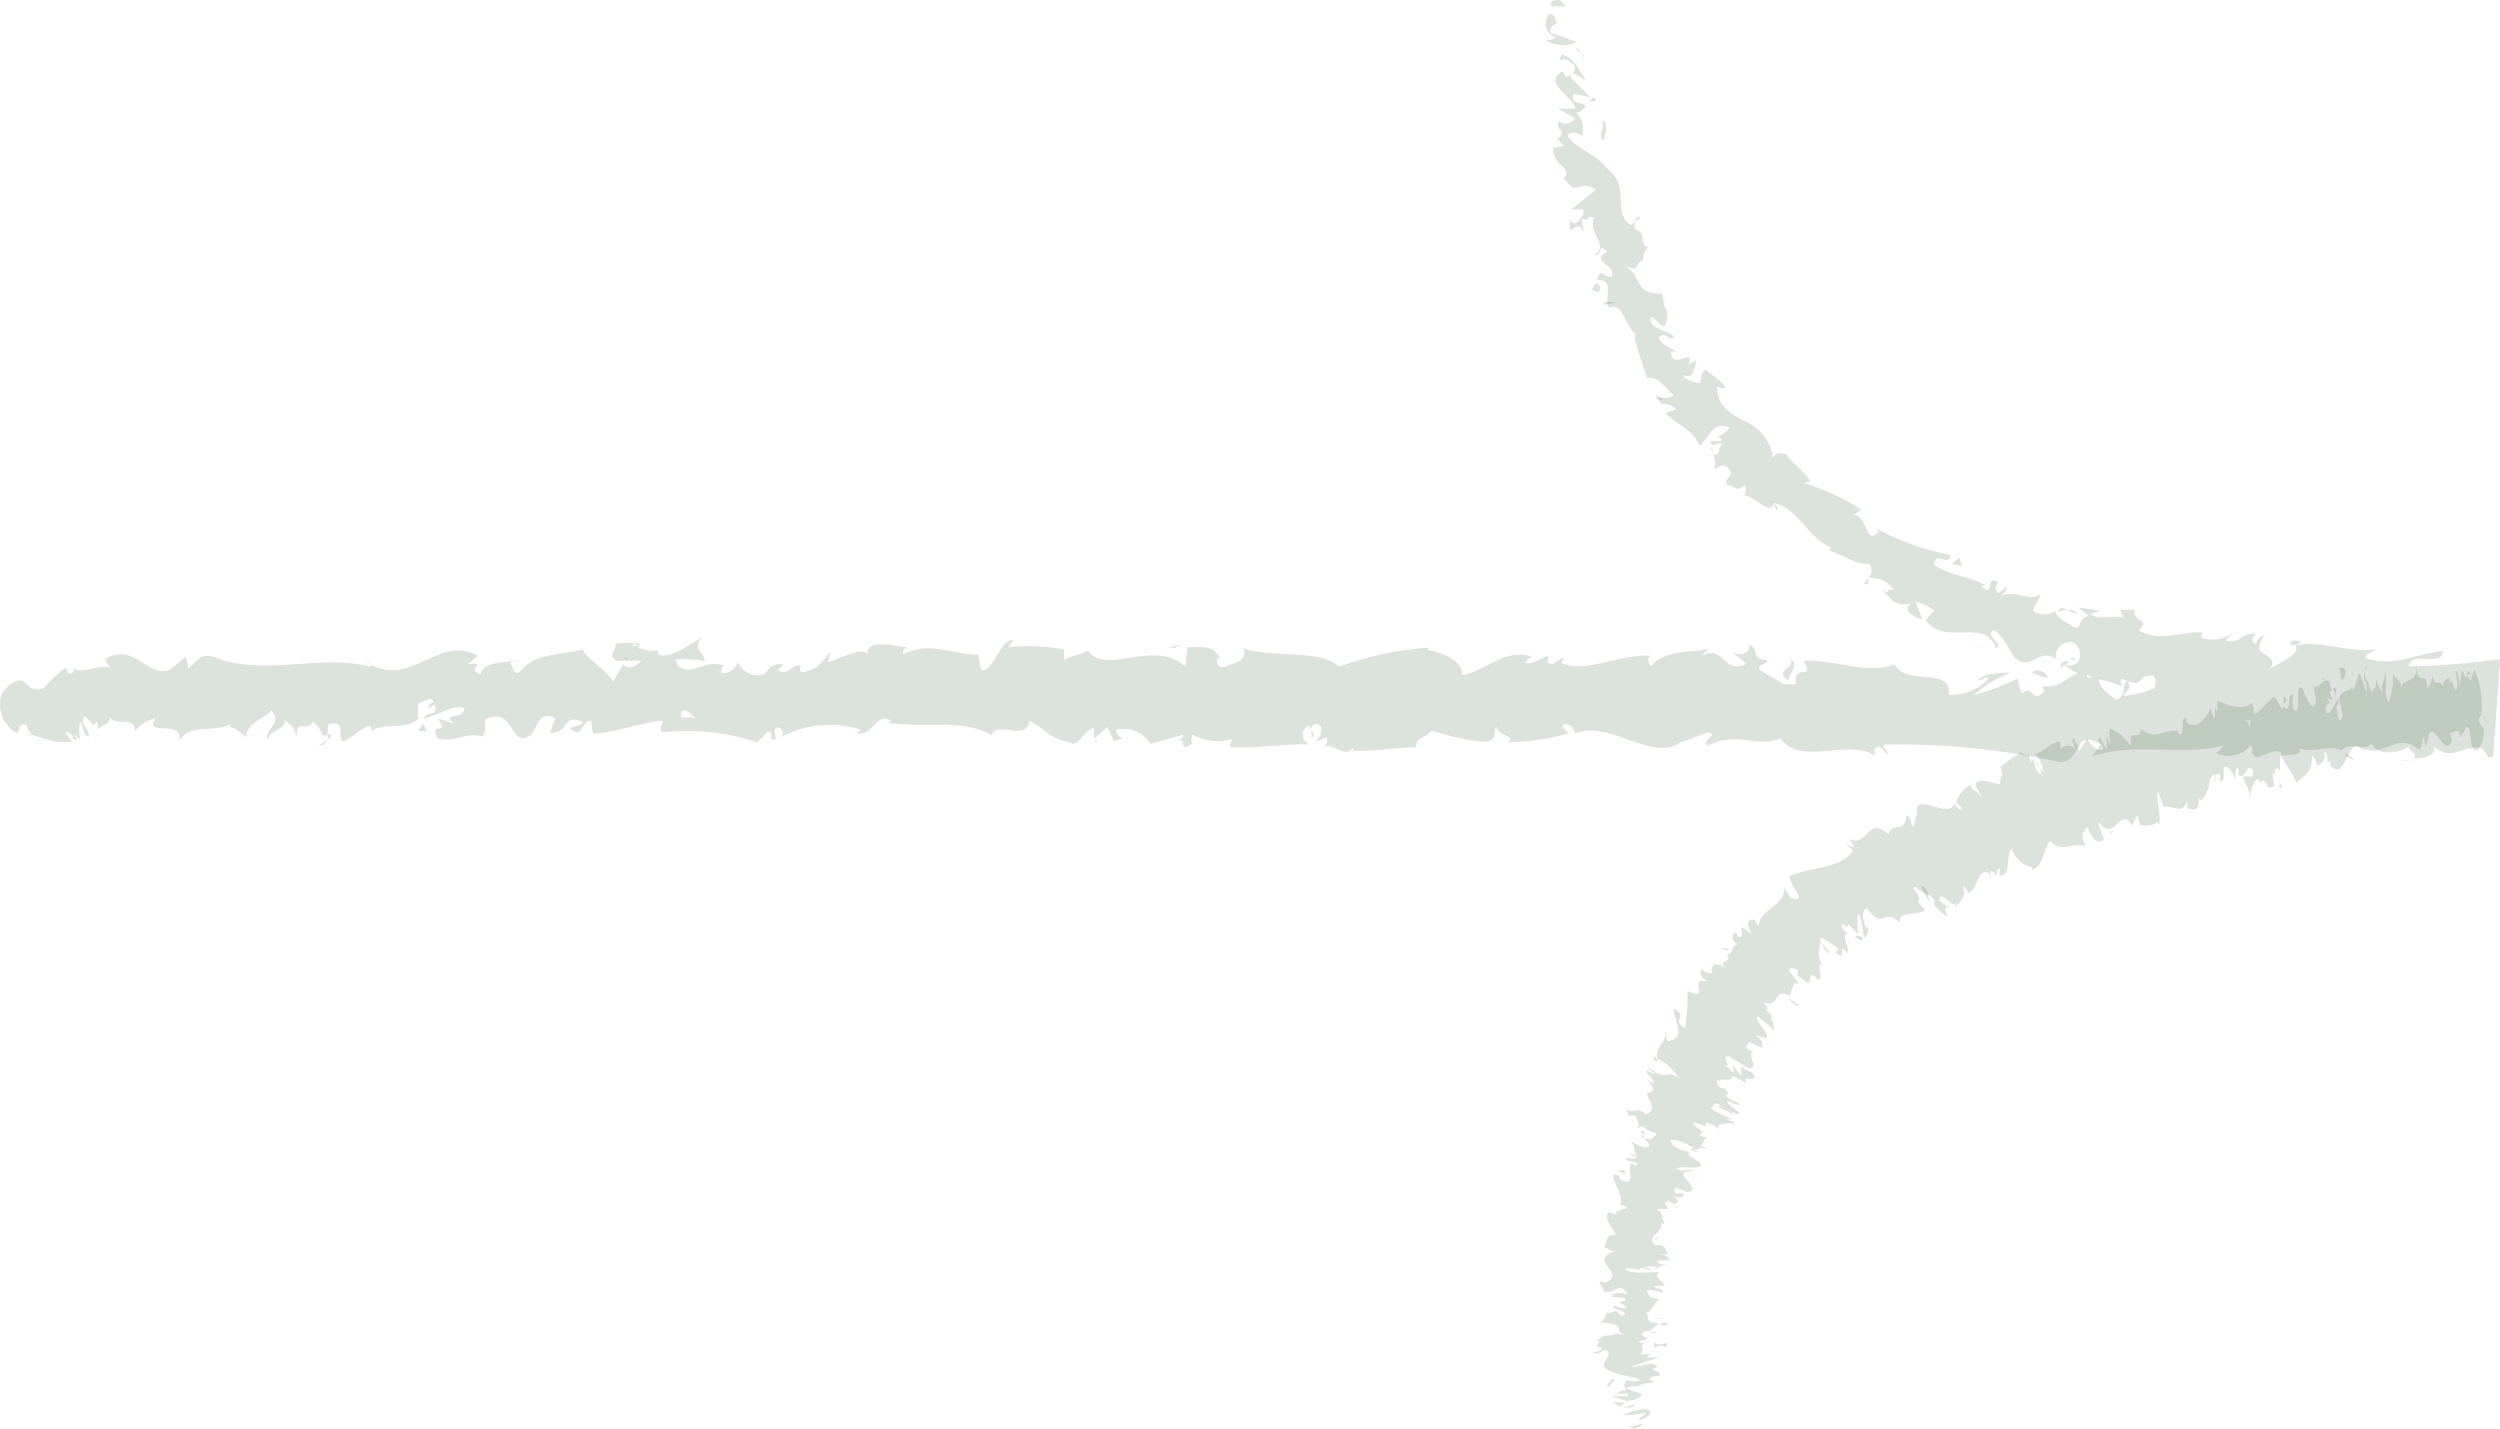 <svg width="70" height="40" viewBox="0 0 70 40" fill="none" xmlns="http://www.w3.org/2000/svg">
<g clip-path="url(#clip0_534_19936)">
<path d="M43.681 0C43.581 0 43.368 0 43.447 0.178H43.838L43.681 0Z" fill="#547050" fill-opacity="0.2"/>
<path d="M43.268 1.113C43.393 1.201 43.543 1.253 43.7 1.264C43.856 1.276 44.012 1.245 44.151 1.176C43.76 1.05 43.894 1.05 43.435 0.934C43.42 0.905 43.413 0.872 43.414 0.839C43.417 0.806 43.428 0.774 43.447 0.747C43.466 0.719 43.493 0.697 43.524 0.682C43.555 0.667 43.59 0.66 43.625 0.661C43.514 0.661 43.625 0.42 43.391 0.389C43.342 0.439 43.308 0.499 43.291 0.565C43.273 0.63 43.273 0.699 43.291 0.764C43.309 0.83 43.343 0.89 43.392 0.94C43.441 0.99 43.502 1.027 43.569 1.05C43.447 1.144 43.335 1.113 43.268 1.113Z" fill="#547050" fill-opacity="0.2"/>
<path d="M49.629 14.061V13.956C49.623 13.991 49.623 14.026 49.629 14.061Z" fill="#547050" fill-opacity="0.2"/>
<path d="M58.104 18.447C58.086 18.436 58.065 18.43 58.043 18.43C58.021 18.43 58 18.436 57.981 18.447C58.004 18.489 58.104 18.489 58.104 18.447Z" fill="#547050" fill-opacity="0.2"/>
<path d="M59.535 19.245H59.445C59.445 19.245 59.501 19.268 59.535 19.245Z" fill="#547050" fill-opacity="0.2"/>
<path d="M49.629 14.06L49.752 14.291C49.852 14.218 49.707 14.155 49.629 14.06Z" fill="#547050" fill-opacity="0.2"/>
<path d="M44.688 2.802C44.661 2.757 44.617 2.724 44.565 2.708L44.633 2.812L44.688 2.802Z" fill="#547050" fill-opacity="0.2"/>
<path d="M46.545 11.207V11.144H46.377L46.545 11.207Z" fill="#547050" fill-opacity="0.2"/>
<path d="M44.866 8.5C44.866 8.573 45.179 8.5 45.313 8.437C45.272 8.458 45.226 8.469 45.179 8.469C45.132 8.469 45.086 8.458 45.045 8.437L44.866 8.5Z" fill="#547050" fill-opacity="0.2"/>
<path d="M48.042 13.011C48.011 13.035 47.992 13.069 47.986 13.106C48.009 13.076 48.028 13.045 48.042 13.011Z" fill="#547050" fill-opacity="0.2"/>
<path d="M0.895 20.619L0.85 20.567L0.671 20.514L0.895 20.619Z" fill="#547050" fill-opacity="0.2"/>
<path d="M62.398 20.252C62.297 20.264 62.342 20.275 62.398 20.252V20.252Z" fill="#547050" fill-opacity="0.2"/>
<path d="M50.088 18.426C50.39 18.689 49.585 18.762 50.088 19.056C49.998 18.94 50.468 18.605 50.088 18.426Z" fill="#547050" fill-opacity="0.2"/>
<path d="M44.688 2.886V3.001C44.7 2.964 44.7 2.923 44.688 2.886Z" fill="#547050" fill-opacity="0.2"/>
<path d="M69.285 21.06C69.291 21.015 69.291 20.969 69.285 20.923C69.272 20.968 69.272 21.015 69.285 21.06Z" fill="#547050" fill-opacity="0.2"/>
<path d="M64.253 19.937L64.376 20C64.34 19.971 64.298 19.95 64.253 19.937Z" fill="#547050" fill-opacity="0.2"/>
<path d="M67.753 18.992C67.686 18.992 67.663 18.929 67.574 18.992C67.574 18.992 67.675 18.95 67.753 18.992Z" fill="#547050" fill-opacity="0.2"/>
<path d="M65.014 18.972V19.024H65.103L65.014 18.972Z" fill="#547050" fill-opacity="0.2"/>
<path d="M11.962 20.472C11.903 20.394 11.861 20.304 11.839 20.21C11.873 20.42 11.47 20.483 11.962 20.472Z" fill="#547050" fill-opacity="0.2"/>
<path d="M44.486 2.844C44.511 2.834 44.538 2.829 44.565 2.829C44.592 2.829 44.618 2.834 44.643 2.844V2.77C44.612 2.768 44.581 2.773 44.554 2.786C44.526 2.799 44.503 2.819 44.486 2.844Z" fill="#547050" fill-opacity="0.2"/>
<path d="M67.606 21.323L67.182 21.27C67.32 21.305 67.463 21.323 67.606 21.323Z" fill="#547050" fill-opacity="0.2"/>
<path d="M31.607 20.65H31.506C31.506 20.65 31.584 20.685 31.607 20.65Z" fill="#547050" fill-opacity="0.2"/>
<path d="M65.931 21.302C65.87 21.213 65.785 21.14 65.685 21.092C65.681 21.12 65.681 21.148 65.685 21.176L65.931 21.302Z" fill="#547050" fill-opacity="0.2"/>
<path d="M8.911 20.871C9.324 20.871 9.112 20.493 9.201 20.273C9.705 20.168 9.436 20.566 9.593 20.766C9.906 20.661 10.152 20.314 10.375 20.325C10.375 20.388 10.443 20.419 10.375 20.493C10.711 20.189 11.348 20.493 11.728 20.105C11.732 20.136 11.732 20.168 11.728 20.199C11.692 20.026 11.692 19.848 11.728 19.674C11.918 19.674 12.075 19.433 12.142 19.674C12.03 19.674 12.019 19.769 11.963 19.842L12.164 19.737C12.332 20.105 11.896 19.863 11.885 20.126C12.265 20.021 12.712 19.716 13.003 19.821C13.003 20.178 12.321 19.937 12.712 20.262L12.265 20.115C12.6 20.682 11.985 20.115 12.265 20.682C12.857 20.787 12.925 20.503 13.517 20.619C13.651 20.419 13.517 20.325 13.607 20.126C14.456 19.779 14.266 21.028 14.881 20.566C15.049 20.325 15.116 19.874 15.552 20.115L15.395 20.524C15.977 20.524 15.731 19.947 16.334 20.22C16.223 20.378 15.876 20.346 15.966 20.398C16.346 20.724 16.245 20.178 16.547 20.178L16.603 20.535C17.207 20.535 17.889 20.231 18.559 20.178C18.559 20.283 18.403 20.398 18.559 20.503C19.45 20.404 20.354 20.501 21.198 20.787L21.511 20.482C21.589 20.482 21.645 20.629 21.567 20.682C21.891 20.808 21.567 20.493 21.746 20.367C21.78 20.365 21.814 20.373 21.844 20.391C21.873 20.408 21.896 20.433 21.91 20.463C21.923 20.493 21.926 20.526 21.919 20.557C21.912 20.589 21.894 20.618 21.869 20.64C22.204 20.458 22.577 20.345 22.963 20.309C23.348 20.273 23.738 20.314 24.105 20.43L23.993 20.524C24.451 20.65 24.53 19.895 24.954 20.189L24.865 20.241C25.871 20.388 26.989 20.115 27.761 20.587C27.906 20.147 28.756 20.797 28.823 20.178C29.393 20.493 29.225 20.598 30.042 20.818C30.254 20.818 30.366 20.43 30.634 20.378V20.692L31.003 20.357L31.193 20.745L31.439 20.671C31.385 20.654 31.338 20.622 31.304 20.579C31.27 20.535 31.251 20.484 31.249 20.43C31.434 20.389 31.628 20.406 31.801 20.478C31.974 20.55 32.118 20.673 32.211 20.829L33.139 20.566C33.139 20.692 32.96 20.745 32.837 20.818C33.34 20.493 32.926 21.165 33.385 20.818C33.317 20.745 33.385 20.629 33.385 20.566C33.551 20.66 33.736 20.72 33.929 20.742C34.122 20.763 34.317 20.747 34.502 20.692L34.424 20.913C35.117 20.976 35.878 20.829 36.66 20.839C36.605 20.816 36.559 20.778 36.526 20.731C36.494 20.683 36.477 20.628 36.477 20.572C36.477 20.515 36.494 20.46 36.526 20.412C36.559 20.365 36.605 20.327 36.66 20.304L36.75 20.65C36.895 20.441 36.515 20.524 36.817 20.262C37.108 20.262 37.007 20.661 36.817 20.766L37.163 20.65C37.163 20.755 37.163 20.808 37.085 20.934C37.23 20.724 37.678 21.28 37.89 20.934V21.028C38.662 21.028 39.008 20.934 39.645 20.923C39.645 20.619 39.903 20.692 40.093 20.451C40.585 20.624 41.1 20.733 41.624 20.776C42.016 20.629 41.736 20.524 41.915 20.346C41.915 20.619 42.496 20.598 42.206 20.787C42.786 20.778 43.361 20.693 43.916 20.535C43.827 20.43 43.715 20.378 43.771 20.283C43.81 20.277 43.851 20.279 43.889 20.289C43.928 20.299 43.963 20.316 43.994 20.34C44.025 20.364 44.05 20.393 44.067 20.427C44.085 20.461 44.094 20.497 44.095 20.535C45.046 20.147 46.275 21.343 47.036 20.797L47.818 20.514C48.176 20.566 47.606 20.713 47.818 20.881C48.679 20.451 49.16 20.965 49.853 20.671C50.39 21.469 51.765 20.671 52.492 21.154V20.965C52.682 20.787 52.726 21.07 52.861 21.122C52.861 20.976 52.659 20.944 52.771 20.85C54.427 20.818 56.08 20.984 57.691 21.343C58.283 21.343 58.037 20.378 58.809 20.839L58.585 21.175C59.804 20.776 61.056 21.175 62.241 20.881C62.163 20.965 62.163 21.059 62.051 21.059C62.297 21.311 62.968 21.059 62.979 20.881C63.158 20.881 62.979 21.059 63.124 21.175C63.27 21.29 63.761 20.86 63.884 21.112C63.884 21.112 63.817 21.186 63.773 21.206C63.94 21.091 64.533 21.206 64.376 20.955C64.823 21.102 65.226 20.839 65.573 21.007C65.807 20.692 66.333 21.175 66.411 20.713C66.411 21.196 67.183 21.112 67.462 20.892C67.373 21.028 67.708 21.039 67.596 21.238C67.909 21.238 68.211 21.143 68.155 20.902C68.737 21.479 69.34 20.461 69.665 21.196H69.81L70 18.457C69.152 18.577 68.297 18.643 67.44 18.657C67.54 18.184 68.379 18.72 68.401 18.226C67.585 18.321 67.071 18.667 66.299 18.447C66.109 18.352 66.445 18.258 66.523 18.184C65.707 18.279 65.014 17.922 64.287 18.069C64.287 18.069 64.388 17.985 64.466 17.964C64.32 17.964 64.153 17.849 64.13 18.058H64.276C64.443 18.394 63.605 18.615 63.549 18.762C63.895 18.195 62.889 18.489 63.415 17.786C63.352 17.8 63.294 17.831 63.251 17.876C63.207 17.921 63.178 17.977 63.169 18.038C63.046 17.975 63.023 17.88 63.169 17.744C62.654 17.744 62.778 18.027 62.342 17.943C62.342 17.838 62.465 17.817 62.532 17.702C62.412 17.802 62.265 17.869 62.107 17.895C61.949 17.921 61.786 17.905 61.637 17.849C61.637 17.796 61.637 17.702 61.76 17.723C61.123 17.628 60.541 18.017 59.893 17.66C60.217 17.271 59.692 17.45 59.77 17.072H59.367L59.457 17.303C59.144 17.198 58.764 17.397 58.529 17.188L58.82 17.104L58.194 17.009L58.484 17.24C58.093 17.345 58.361 17.723 57.959 17.502C58.059 17.502 57.635 17.397 57.545 17.114C57.455 17.173 57.348 17.205 57.238 17.205C57.128 17.205 57.02 17.173 56.93 17.114C56.93 16.978 57.143 16.726 57.132 16.631C56.852 16.894 56.36 16.463 56.013 16.705C56.062 16.671 56.102 16.628 56.133 16.58C56.164 16.531 56.184 16.477 56.192 16.422L55.958 16.61C55.857 16.485 55.846 16.432 55.958 16.296C55.544 16.075 55.891 16.799 55.466 16.401C55.466 16.401 55.466 16.401 55.611 16.401C55.141 16.117 54.56 16.128 54.146 15.803C54.202 15.393 54.593 15.907 54.605 15.54C53.868 15.397 53.162 15.142 52.514 14.785L52.603 14.89C52.201 15.309 52.324 14.386 51.865 14.417C51.966 14.417 52.156 14.218 52.1 14.26C51.611 13.946 51.076 13.699 50.513 13.525L50.692 13.473C50.535 13.221 50.177 12.948 49.998 12.707C49.831 12.707 49.719 12.623 49.641 12.833C49.616 12.607 49.528 12.392 49.387 12.208C49.246 12.024 49.056 11.877 48.836 11.784C48.433 11.574 48.042 11.332 48.087 10.808C48.142 10.881 48.333 10.913 48.288 10.808C48.243 10.703 47.93 10.503 47.762 10.346C47.572 10.524 47.684 10.493 47.606 10.724C47.509 10.725 47.413 10.704 47.325 10.664C47.238 10.624 47.162 10.565 47.103 10.493C47.438 10.661 47.449 10.273 47.494 10.094C47.494 10.094 47.337 10.157 47.282 10.21C47.472 9.674 46.801 10.419 46.79 9.842H46.924C46.756 9.716 46.51 9.653 46.443 9.454C46.667 9.244 46.667 9.559 46.89 9.454C46.734 9.223 46.096 9.223 46.242 8.866C46.376 8.94 46.465 9.087 46.6 9.15C46.767 8.762 46.678 8.772 46.6 8.562L46.51 8.09V8.226C45.649 8.226 46.063 7.649 45.392 7.408C46.029 7.66 45.683 7.408 46.007 7.282C46.007 7.146 46.074 6.936 46.175 6.946C45.839 6.841 46.175 6.547 45.739 6.39C45.839 6.338 45.66 6.17 45.94 6.128C45.806 5.907 45.806 6.296 45.66 6.296C45.135 6.002 45.66 5.183 45.012 4.732C44.643 4.26 44.252 4.26 43.894 3.809C44.006 3.599 44.308 3.809 44.308 3.809C44.338 3.693 44.338 3.573 44.306 3.457C44.275 3.342 44.214 3.236 44.129 3.148C44.241 3.148 44.297 3.095 44.397 2.99C44.308 2.791 43.972 2.99 44.05 2.634C44.216 2.645 44.378 2.68 44.531 2.738C44.364 2.518 44.095 2.329 43.939 2.098C44.095 1.993 44.252 2.182 44.397 2.245C44.241 1.983 44.028 1.553 43.715 1.532L43.659 1.742C43.659 1.637 43.894 1.626 43.972 1.742C44.263 1.93 43.972 2.119 43.86 2.161L43.749 1.993C43.178 2.329 44.05 2.696 44.118 3.043H43.626L44.106 3.316C44.017 3.431 43.782 3.546 43.659 3.389C43.514 3.704 43.883 3.578 43.659 3.861C43.659 3.861 43.659 3.861 43.581 3.861L43.793 4.082C43.682 4.082 43.492 4.207 43.503 4.082C43.391 4.606 44.073 4.722 43.793 4.984C44.162 5.572 44.14 4.984 44.688 5.309L43.995 5.865H44.341C44.341 5.939 44.341 6.075 44.241 6.096C44.554 6.254 44.364 6.002 44.632 6.096C44.442 6.506 45.09 6.894 44.632 7.146C44.923 7.146 44.71 6.778 45.001 7.041C44.498 7.345 45.258 7.387 45.135 7.754C44.811 7.754 44.844 7.46 44.721 7.838C45.258 7.838 44.867 8.415 45.068 8.615C45.437 8.468 45.482 9.055 45.806 9.381C45.672 9.381 46.007 10.189 46.119 10.608H46.052C46.454 10.472 46.6 10.871 46.868 11.07C46.79 11.118 46.699 11.143 46.605 11.143C46.512 11.143 46.421 11.118 46.343 11.07L46.521 11.311C46.598 11.303 46.675 11.312 46.747 11.338C46.819 11.363 46.884 11.405 46.935 11.458L46.633 11.563C46.89 11.878 47.405 11.993 47.584 12.487C47.818 12.329 47.941 11.731 48.433 11.983C48.321 12.098 48.142 12.266 47.997 12.203C47.997 12.203 48.198 12.203 48.21 12.35H47.874C47.941 12.581 48.12 12.35 48.221 12.445C48.053 12.581 48.221 12.644 48.042 12.728C47.863 12.812 48.042 12.56 47.897 12.56C48.013 12.743 48.053 12.96 48.008 13.169C48.087 13.074 48.232 12.98 48.355 13.074C48.634 13.347 48.254 13.347 48.355 13.578C48.534 13.578 48.612 13.819 48.847 13.578C48.936 13.662 48.847 13.777 48.847 13.872C49.104 13.872 49.596 14.48 49.663 14.082C50.39 14.26 50.624 15.078 51.273 15.33L51.206 15.414C51.608 15.53 51.989 15.834 52.324 15.781C52.376 15.832 52.405 15.9 52.405 15.97C52.405 16.041 52.376 16.108 52.324 16.159C52.637 16.243 52.726 16.159 53.028 16.506C52.659 16.506 53.028 16.694 52.682 16.506C52.984 16.768 52.984 16.978 53.509 16.904C53.241 17.083 53.621 17.324 53.833 17.334L53.632 16.841C53.823 16.893 54.001 16.979 54.157 17.093L53.911 17.366C54.482 18.122 55.589 17.261 55.879 18.153C56.17 18.006 55.522 17.838 55.823 17.639C56.148 17.828 56.338 18.405 56.45 18.447C56.874 18.793 57.087 18.122 57.568 18.447C57.555 18.387 57.558 18.325 57.575 18.266C57.593 18.207 57.624 18.153 57.667 18.107C57.711 18.062 57.764 18.026 57.825 18.003C57.885 17.98 57.95 17.97 58.015 17.975C58.35 18.122 58.283 18.594 58.015 18.625C57.746 18.657 57.903 18.562 57.914 18.52C57.925 18.478 57.612 18.52 57.713 18.709L57.802 18.604C57.936 18.772 58.44 18.908 58.261 19.066C58.574 19.066 58.44 18.908 58.261 18.782C58.674 19.087 58.987 19.003 59.435 19.234C59.367 19.15 59.345 18.992 59.435 19.013C60.094 19.328 59.804 18.856 60.295 18.919C60.508 19.171 60.083 19.339 60.597 19.297C60.866 19.486 60.597 19.633 60.441 19.706C60.944 19.559 61.224 20.031 61.469 20.126L61.212 20.178C61.341 20.151 61.475 20.151 61.604 20.178L61.525 19.937C61.648 20.01 61.771 20.031 61.749 20.136C61.917 20.01 61.749 19.706 62.051 19.549C62.207 19.706 62.632 19.549 62.632 19.853C62.084 19.643 62.632 20.189 62.129 20.157C62.249 20.14 62.371 20.162 62.476 20.22C62.476 20.22 62.476 20.283 62.397 20.294C62.889 20.692 62.733 19.979 63.292 20.084C63.191 20.262 63.359 20.461 63.459 20.441C63.236 20.388 63.459 20.115 63.65 20.01C63.985 20.21 64.063 20.01 64.253 20.01L64.052 19.905C64.153 19.737 64.332 19.79 64.6 19.769C64.6 19.916 64.343 19.832 64.432 19.916C64.768 19.633 65.002 20.346 65.438 20.189C65.595 20.335 65.438 20.535 65.55 20.64C66.031 20.461 65.986 20.955 66.478 20.829C66.389 20.556 66.355 20.619 66.713 20.419L65.93 20.493L66.467 20.199C66.243 20.199 65.964 20.283 65.83 20.199C66.098 20.031 66.064 20.094 65.986 19.874C66.243 20.283 66.635 19.748 66.959 20.042L66.858 20.65C67.373 20.997 67.876 20.461 68.569 20.703L68.356 20.566C68.48 20.335 68.793 20.566 69.038 20.566C69.038 20.766 69.128 20.86 69.206 20.997C69.206 20.86 69.62 20.997 69.788 20.776L69.911 19.087C69.904 19.125 69.904 19.164 69.911 19.202L69.553 18.887C68.983 18.772 68.893 19.465 68.345 19.391C68.513 19.171 68.256 19.024 68.636 18.866C68.446 18.866 68.278 18.814 68.278 18.961C68.166 18.835 67.764 19.234 67.596 19.034C67.518 19.129 67.484 19.339 67.283 19.328C67.271 19.294 67.271 19.257 67.283 19.223C67.283 19.328 66.959 19.36 67.138 19.59C66.579 18.94 65.55 19.59 65.058 19.055C64.644 19.125 64.226 19.17 63.806 19.192C63.806 19.129 63.806 19.087 63.884 19.118C63.381 18.919 63.56 19.706 62.99 19.486C62.71 19.15 63.303 19.307 63.124 19.181C63.046 18.499 62.431 19.265 62.006 18.856H62.096C61.805 18.615 61.369 19.108 60.888 19.045C60.895 19.03 60.899 19.014 60.899 18.998C60.899 18.981 60.895 18.965 60.888 18.95C60.476 19.255 59.979 19.441 59.457 19.486C59.614 19.223 59.669 19.349 59.591 19.076C59.379 19.076 59.591 19.517 59.233 19.59C59.099 19.444 58.797 19.307 58.764 19.024H59.155C58.954 18.657 58.652 19.024 58.44 18.971V18.803C57.836 18.856 57.825 19.265 57.176 19.223L57.243 19.349C56.886 19.758 56.953 19.118 56.595 19.423L56.494 19.003C56.102 19.195 55.69 19.349 55.264 19.465C55.563 19.197 55.912 18.984 56.293 18.835C56.069 18.835 55.51 18.835 55.387 19.055C55.488 19.055 55.6 18.919 55.689 18.982C55.557 19.139 55.386 19.264 55.192 19.346C54.997 19.428 54.784 19.465 54.571 19.454C54.661 18.646 53.375 19.234 53.051 18.604C52.246 18.898 51.452 18.468 50.502 18.499C50.826 19.129 50.222 18.499 50.278 19.16C50.054 19.16 49.976 19.16 49.954 19.16L49.294 18.772C49.138 18.583 49.495 18.636 49.484 18.489C49.003 18.436 49.283 18.216 48.97 18.038C49.026 18.268 48.791 18.373 48.523 18.279L48.903 18.583C48.221 18.908 48.333 18.038 47.639 18.363L47.863 18.163C47.516 18.279 46.577 18.163 46.231 18.657C46.164 18.583 46.085 18.405 46.231 18.363C45.403 18.279 44.375 18.887 43.726 18.562L43.793 18.415C43.637 18.415 43.514 18.699 43.324 18.541C43.324 18.478 43.391 18.384 43.324 18.373C43.257 18.363 42.899 18.646 42.698 18.552L42.877 18.373C42.06 18.163 41.624 18.793 40.942 18.898C40.942 18.436 40.316 18.279 39.992 18.195V18.132C39.137 18.194 38.297 18.374 37.499 18.667C36.962 18.163 35.665 18.436 34.793 18.153C34.927 18.237 34.793 18.51 34.614 18.552C34.435 18.594 34.044 18.866 34.078 18.447H34.156C33.999 18.027 33.575 18.132 33.25 18.122L33.194 18.667C32.334 17.859 30.958 18.94 30.466 18.216C30.265 18.352 30.008 18.342 29.796 18.478V18.184C29.28 18.087 28.752 18.066 28.23 18.122L28.376 17.912C27.973 17.912 27.861 18.762 27.481 18.782L27.381 18.331C26.676 18.331 25.972 17.933 25.279 18.331C25.279 18.268 25.279 18.142 25.424 18.122C25.1 18.122 24.161 17.807 24.306 18.415C24.306 18.017 23.579 18.415 23.188 18.541L23.255 18.247C22.931 18.625 22.92 18.72 22.473 18.825C22.361 18.825 22.383 18.583 22.473 18.667C22.126 18.51 22.193 18.94 21.768 18.772L21.936 18.594C21.567 18.594 21.601 18.667 21.399 18.877C21.326 18.9 21.25 18.909 21.173 18.904C21.097 18.899 21.022 18.88 20.953 18.848C20.885 18.816 20.824 18.771 20.774 18.717C20.724 18.662 20.685 18.599 20.661 18.531C20.605 18.699 20.404 18.908 20.192 18.825C20.187 18.788 20.193 18.752 20.208 18.718C20.224 18.685 20.249 18.656 20.281 18.636C19.689 18.436 19.387 18.971 18.973 18.636C18.973 18.571 18.95 18.508 18.906 18.457C19.183 18.447 19.46 18.465 19.733 18.51C19.733 18.247 19.353 18.195 19.666 17.828C19.342 18.027 18.805 18.457 18.436 18.331C18.431 18.3 18.431 18.268 18.436 18.237C18.398 18.219 18.356 18.21 18.313 18.21C18.271 18.21 18.229 18.219 18.191 18.237C18.096 18.184 17.988 18.155 17.877 18.153C17.877 17.922 17.441 18.027 17.24 18.017C17.24 18.31 17.005 18.258 17.24 18.499C17.24 18.499 17.24 18.499 17.408 18.499C17.576 18.499 17.408 18.499 17.486 18.499H17.967C17.81 18.646 17.654 18.772 17.441 18.604C17.36 18.767 17.266 18.925 17.162 19.076C16.905 18.667 16.39 18.436 16.323 18.184C15.731 18.342 14.926 18.279 14.546 18.825C14.378 18.898 14.356 18.667 14.3 18.583C14.244 18.499 14.512 18.531 14.568 18.457C14.221 18.594 13.573 18.457 13.45 18.887C13.025 18.709 13.696 18.531 13.103 18.594L13.383 18.363C12.265 17.733 11.505 19.339 10.241 18.531C10.331 18.531 10.375 18.604 10.387 18.667C8.944 18.3 7.401 18.961 5.982 18.394C5.579 18.279 5.534 18.52 5.277 18.709L5.199 18.384L4.763 18.751C4.148 19.013 3.768 17.954 2.941 18.457L3.063 18.678C2.717 18.615 2.102 18.919 2.091 18.678C2.091 18.678 2.091 18.908 1.901 18.846L1.845 18.688C1.619 18.853 1.416 19.043 1.241 19.255C1.158 19.301 1.058 19.315 0.964 19.294C0.87 19.272 0.789 19.217 0.738 19.139C0.637 19.034 0.414 18.94 0.056 19.412C0.01 19.539 -0.008 19.673 0.003 19.807C0.015 19.941 0.056 20.07 0.123 20.189C0.268 20.419 0.458 20.556 0.503 20.514C0.548 20.472 0.503 20.231 0.727 20.294C0.763 20.392 0.816 20.484 0.883 20.566C1.098 20.646 1.319 20.712 1.543 20.766C1.706 20.787 1.872 20.787 2.035 20.766C1.939 20.688 1.869 20.586 1.834 20.472C1.91 20.505 1.981 20.547 2.046 20.598V20.692C2.259 20.766 2.113 20.64 2.046 20.524C2.107 20.59 2.174 20.65 2.247 20.703C2.204 20.537 2.204 20.364 2.247 20.199C2.348 20.367 2.314 20.587 2.493 20.629C2.493 20.378 2.203 20.273 2.37 20.063C2.594 20.231 2.583 20.419 2.706 20.199C2.728 20.24 2.74 20.285 2.74 20.33C2.74 20.376 2.728 20.421 2.706 20.461C2.806 20.283 3.041 20.346 3.086 20.084C3.231 20.357 3.813 20.021 3.768 20.482C3.916 20.299 4.124 20.166 4.36 20.105C3.991 20.661 5.121 20.105 5.02 20.745C5.3 20.241 6.015 20.535 6.496 20.262C6.496 20.262 6.418 20.378 6.373 20.357C6.652 20.357 6.719 20.545 6.898 20.64C6.898 20.231 7.368 20.147 7.603 19.895C7.927 20.294 7.39 20.367 7.491 20.755C7.491 20.419 8.072 20.43 7.96 20.147C8.218 20.398 8.184 20.273 8.307 20.608C8.307 20.094 8.553 20.524 8.765 20.22C9.134 20.472 8.855 20.703 9.269 20.545C9.324 20.692 8.911 20.871 8.911 20.871ZM19.42 20.094C19.305 20.083 19.189 20.083 19.074 20.094C19.074 19.989 19.074 19.884 19.163 19.884C19.253 19.884 19.353 20.01 19.465 20.094H19.42ZM17.732 17.995C17.855 17.995 17.9 17.995 17.922 18.079H17.687C17.716 18.06 17.745 18.042 17.777 18.027L17.732 17.995Z" fill="#547050" fill-opacity="0.2"/>
<path d="M17.541 18.416H17.485C17.502 18.445 17.53 18.468 17.564 18.479V18.395L17.541 18.416Z" fill="#547050" fill-opacity="0.2"/>
<path d="M49.584 13.945C49.579 13.928 49.579 13.91 49.584 13.893C49.578 13.91 49.578 13.928 49.584 13.945Z" fill="#547050" fill-opacity="0.2"/>
<path d="M30.701 20.777V20.703L30.634 20.777H30.701Z" fill="#547050" fill-opacity="0.2"/>
<path d="M47.494 10.126C47.506 10.099 47.506 10.069 47.494 10.042C47.489 10.07 47.489 10.098 47.494 10.126Z" fill="#547050" fill-opacity="0.2"/>
<path d="M46.622 8.562V8.3C46.609 8.387 46.609 8.475 46.622 8.562Z" fill="#547050" fill-opacity="0.2"/>
<path d="M64.511 18.006H64.567C64.701 17.964 64.611 17.975 64.511 18.006Z" fill="#547050" fill-opacity="0.2"/>
<path d="M57.612 17.135L57.869 17.072C57.769 17.02 57.679 16.978 57.612 17.135Z" fill="#547050" fill-opacity="0.2"/>
<path d="M58.182 17.177C58.141 17.139 58.092 17.11 58.038 17.092C57.984 17.074 57.926 17.067 57.869 17.072C57.959 17.137 58.069 17.174 58.182 17.177Z" fill="#547050" fill-opacity="0.2"/>
<path d="M44.353 1.605V1.542H44.297L44.353 1.605Z" fill="#547050" fill-opacity="0.2"/>
<path d="M44.296 1.542V1.479C44.296 1.479 44.263 1.542 44.296 1.542Z" fill="#547050" fill-opacity="0.2"/>
<path d="M44.117 1.343L44.24 1.48C44.241 1.447 44.228 1.415 44.206 1.39C44.183 1.365 44.152 1.348 44.117 1.343Z" fill="#547050" fill-opacity="0.2"/>
<path d="M44.688 3.411H44.799C44.782 3.403 44.763 3.399 44.743 3.399C44.724 3.399 44.705 3.403 44.688 3.411Z" fill="#547050" fill-opacity="0.2"/>
<path d="M44.911 3.924C44.911 3.798 45.045 3.547 44.911 3.389H44.821C45.023 3.431 44.687 3.861 44.911 3.924Z" fill="#547050" fill-opacity="0.2"/>
<path d="M44.364 6.569L44.275 6.086C44.196 6.201 44.073 6.359 43.973 6.159C43.85 6.852 44.185 5.96 44.364 6.569Z" fill="#547050" fill-opacity="0.2"/>
<path d="M44.8 8.017C44.633 7.797 44.633 8.08 44.565 8.091C44.744 8.206 44.789 8.227 44.8 8.017Z" fill="#547050" fill-opacity="0.2"/>
<path d="M52.357 16.128L52.19 16.348C52.402 16.411 52.245 16.254 52.357 16.128Z" fill="#547050" fill-opacity="0.2"/>
<path d="M54.951 15.845L54.851 15.614L54.649 15.792L54.951 15.845Z" fill="#547050" fill-opacity="0.2"/>
<path d="M55.309 18.08H55.197L55.577 18.122L55.309 18.08Z" fill="#547050" fill-opacity="0.2"/>
<path d="M65.505 18.709L65.561 19.045C65.706 18.982 65.74 18.614 65.505 18.709Z" fill="#547050" fill-opacity="0.2"/>
<path d="M57.344 18.961C57.255 18.794 57.031 18.689 56.886 18.846C57.076 18.888 57.255 19.003 57.344 18.961Z" fill="#547050" fill-opacity="0.2"/>
<path d="M32.892 18.153L33.06 18.048L32.747 18.132L32.892 18.153Z" fill="#547050" fill-opacity="0.2"/>
<path d="M45.727 40C45.828 40 46.029 39.895 45.973 39.864L45.615 39.958L45.727 40Z" fill="#547050" fill-opacity="0.2"/>
<path d="M46.253 39.444C45.97 39.444 45.691 39.505 45.437 39.622C45.794 39.622 45.66 39.622 46.074 39.559C46.141 39.559 45.995 39.675 45.873 39.717C45.962 39.717 45.817 39.822 46.04 39.717C46.264 39.612 46.275 39.475 46.04 39.465C46.11 39.452 46.181 39.444 46.253 39.444Z" fill="#547050" fill-opacity="0.2"/>
<path d="M47.293 32.025C47.293 32.025 47.293 32.077 47.349 32.088C47.405 32.098 47.327 32.035 47.293 32.025Z" fill="#547050" fill-opacity="0.2"/>
<path d="M46.319 34.732L46.442 34.669C46.331 34.627 46.342 34.701 46.319 34.732Z" fill="#547050" fill-opacity="0.2"/>
<path d="M46.622 36.927C46.474 36.908 46.323 36.908 46.175 36.927C46.249 36.914 46.324 36.914 46.398 36.927H46.622Z" fill="#547050" fill-opacity="0.2"/>
<path d="M46.633 35.331H46.745C46.708 35.32 46.669 35.32 46.633 35.331Z" fill="#547050" fill-opacity="0.2"/>
<path d="M69.575 20.043L69.553 20.064L69.575 20.221V20.043Z" fill="#547050" fill-opacity="0.2"/>
<path d="M54.113 25.32C53.878 25.142 54.113 24.953 53.767 24.774C53.845 24.869 53.912 25.184 54.113 25.32Z" fill="#547050" fill-opacity="0.2"/>
<path d="M49.685 28.479C49.685 28.479 49.753 28.479 49.741 28.479C49.741 28.479 49.73 28.49 49.685 28.479Z" fill="#547050" fill-opacity="0.2"/>
<path d="M65.326 19.265C65.363 19.351 65.392 19.438 65.416 19.527C65.371 19.318 65.494 19.223 65.326 19.265Z" fill="#547050" fill-opacity="0.2"/>
<path d="M47.762 27.009L47.896 26.915C47.844 26.937 47.798 26.969 47.762 27.009Z" fill="#547050" fill-opacity="0.2"/>
<path d="M48.176 26.548C48.245 26.585 48.321 26.61 48.399 26.621C48.405 26.601 48.405 26.579 48.399 26.558L48.176 26.548Z" fill="#547050" fill-opacity="0.2"/>
<path d="M66.276 18.688C66.131 18.688 66.276 19.076 66.276 19.297C66.276 19.517 66.153 19.024 66.064 18.846C65.975 18.961 65.952 19.318 65.874 19.318C65.861 19.262 65.861 19.205 65.874 19.15C65.818 19.475 65.55 19.213 65.483 19.622V19.528C65.532 19.7 65.569 19.875 65.594 20.052C65.594 20.052 65.527 20.304 65.46 20.052C65.46 20.052 65.46 19.947 65.46 19.874V19.989C65.337 19.643 65.527 19.853 65.46 19.58C65.348 19.717 65.259 20.042 65.136 19.958C65.058 19.612 65.348 19.8 65.136 19.507L65.315 19.622C65.102 19.087 65.415 19.622 65.203 19.066C64.98 18.992 65.013 19.276 64.789 19.213C64.789 19.412 64.856 19.496 64.845 19.696C64.633 20.094 64.465 18.856 64.342 19.36C64.342 19.601 64.398 20.052 64.197 19.843V19.433C63.996 19.433 64.197 20.021 63.94 19.79C63.94 19.633 64.063 19.633 64.029 19.591C63.839 19.297 64.029 19.832 63.884 19.843L63.694 19.507C63.504 19.601 63.325 19.905 63.112 20.01C63.124 19.898 63.1 19.785 63.045 19.685C62.788 19.916 62.419 19.759 62.084 19.612V19.937C62.084 19.937 62.005 19.811 62.017 19.748C62.028 19.685 62.017 19.937 62.017 20.073C62.017 20.21 61.894 19.916 61.905 19.811C61.771 20.115 61.502 20.472 61.212 20.21V20.105C61.022 20.021 61.212 20.766 60.977 20.514V20.462C60.608 20.409 60.317 20.766 59.926 20.388C60.004 20.829 59.535 20.294 59.691 20.892C59.412 20.651 59.434 20.535 59.099 20.409C59.009 20.409 59.099 20.808 59.099 20.892L58.987 20.587V20.986L58.797 20.64L58.741 20.745C58.816 20.795 58.868 20.87 58.886 20.955C58.808 21.133 58.495 20.829 58.439 20.682L58.215 21.028C58.192 20.939 58.192 20.845 58.215 20.755C58.16 21.123 58.07 20.441 58.025 20.755C58.065 20.828 58.091 20.906 58.104 20.986C58.081 20.954 58.051 20.927 58.014 20.909C57.978 20.89 57.938 20.88 57.897 20.88C57.856 20.88 57.815 20.89 57.779 20.909C57.743 20.927 57.712 20.954 57.69 20.986V20.766C57.433 20.766 57.243 21.039 56.986 21.123C57.108 21.186 57.243 21.553 57.176 21.616L57.019 21.301C57.019 21.521 57.142 21.395 57.142 21.679C57.041 21.679 56.93 21.332 56.941 21.207L56.874 21.364C56.84 21.275 56.813 21.184 56.795 21.091C56.795 21.301 56.46 20.85 56.527 21.217V21.123C56.27 21.217 56.203 21.375 56.002 21.469C56.125 21.742 56.002 21.71 56.002 21.952C55.812 21.952 55.543 21.794 55.376 21.889C55.208 21.983 55.454 22.14 55.476 22.319C55.342 22.078 55.174 22.183 55.185 21.962C54.989 22.074 54.842 22.249 54.772 22.455C54.85 22.539 54.906 22.56 54.928 22.655C54.951 22.749 54.772 22.602 54.716 22.487C54.615 22.99 53.598 22.13 53.676 22.749L53.587 23.137C53.453 23.137 53.587 22.927 53.374 22.823C53.374 23.358 52.927 23.001 52.882 23.368C52.256 22.791 52.334 23.767 51.764 23.484L51.887 23.631C51.943 23.819 51.753 23.631 51.686 23.631C51.787 23.746 51.854 23.725 51.876 23.83C51.541 24.313 50.758 24.271 50.143 24.512C49.942 24.606 50.725 25.32 50.143 25.152L49.964 24.848C49.964 25.425 49.271 25.404 49.238 25.95C49.238 25.876 49.115 25.803 49.148 25.771C48.891 25.656 48.902 25.991 49.059 26.138C48.992 26.138 48.902 26.023 48.79 25.971C48.679 25.918 48.88 26.348 48.656 26.212C48.656 26.212 48.656 26.138 48.6 26.117C48.544 26.096 48.399 26.285 48.656 26.443C48.444 26.443 48.567 26.747 48.343 26.726C48.556 26.999 48.03 26.82 48.343 27.135C47.963 26.82 47.851 27.135 47.974 27.303C47.874 27.188 47.795 27.303 47.65 27.125C47.583 27.219 47.594 27.356 47.818 27.492C47.203 27.303 47.952 28.08 47.248 27.744C47.263 28.095 47.24 28.446 47.18 28.793C46.756 28.531 47.315 28.499 46.867 28.237C46.867 28.583 47.158 28.93 46.867 29.098C46.577 29.265 46.7 28.961 46.644 28.888C46.644 29.223 46.308 29.328 46.42 29.675C46.379 29.645 46.347 29.605 46.331 29.559C46.331 29.612 46.208 29.633 46.409 29.727V29.654C46.744 29.748 46.923 30.136 47.08 30.22C46.543 29.863 46.812 30.357 46.141 29.874C46.194 29.964 46.282 30.032 46.387 30.063C46.319 30.063 46.23 30.063 46.096 29.947C46.096 30.147 46.375 30.199 46.286 30.336C46.206 30.286 46.131 30.23 46.062 30.168C46.208 30.336 46.375 30.493 46.23 30.577C46.085 30.661 46.085 30.514 46.107 30.483C46.04 30.703 46.465 31.06 46.107 31.196C45.705 30.944 45.928 31.196 45.537 31.07L45.593 31.238H45.805C45.805 31.343 45.984 31.542 45.805 31.584V31.364V31.595L45.995 31.532C46.152 31.721 46.498 31.7 46.331 31.805C46.163 31.91 46.331 31.91 46.029 31.878C46.141 31.973 46.252 32.078 46.118 32.12C45.984 32.161 45.693 31.962 45.604 31.941C45.906 32.109 45.604 32.224 45.928 32.403C45.824 32.346 45.711 32.307 45.593 32.287L45.85 32.413C45.749 32.447 45.638 32.447 45.537 32.413C45.436 32.55 46.051 32.518 45.783 32.634C45.75 32.613 45.72 32.588 45.693 32.56C45.526 32.718 45.761 32.959 45.582 33.095C45.157 33.043 45.526 32.917 45.168 32.886C45.168 33.158 45.492 33.515 45.358 33.725C45.928 33.872 45.034 33.851 45.28 34.019C45.202 33.983 45.119 33.958 45.034 33.945C44.9 34.092 45.101 34.313 45.246 34.585H45.101C44.933 34.659 44.989 34.837 44.911 34.932C45.056 34.932 45.023 35.037 45.246 35.026C44.363 35.288 45.638 35.666 44.922 35.918C44.922 35.918 44.788 35.834 44.788 35.918L44.922 36.17C45.179 36.17 45.078 36.17 45.28 36.086C45.481 36.002 45.559 36.191 45.559 36.254C45.38 36.138 45.146 36.254 45 36.254C45.082 36.249 45.164 36.249 45.246 36.254C44.788 36.38 45.761 36.254 45.459 36.443H45.325C45.392 36.506 45.57 36.569 45.526 36.632C45.235 36.632 45.392 36.569 45.146 36.569C45.146 36.673 45.716 36.747 45.414 36.841C45.336 36.841 45.325 36.747 45.246 36.705C44.9 36.82 44.978 36.831 44.933 36.904L44.788 37.083L44.877 37.03C45.671 37.104 45.056 37.282 45.582 37.398C45.078 37.282 45.302 37.398 44.956 37.398C44.877 37.398 44.777 37.534 44.676 37.523C44.956 37.576 44.486 37.681 44.888 37.754C44.788 37.754 44.888 37.838 44.62 37.859C44.71 37.954 44.799 37.859 44.933 37.796C45.313 37.901 44.564 38.258 45.123 38.394C45.369 38.552 45.738 38.51 45.951 38.646C45.824 38.689 45.686 38.689 45.559 38.646C45.425 38.772 45.47 38.846 45.559 38.909C45.459 38.916 45.362 38.949 45.28 39.003C45.28 39.077 45.682 38.951 45.559 39.087C45.411 39.102 45.261 39.102 45.112 39.087C45.235 39.15 45.459 39.181 45.593 39.244C45.454 39.28 45.307 39.28 45.168 39.244C45.236 39.314 45.323 39.365 45.419 39.392C45.516 39.42 45.618 39.423 45.716 39.402L45.794 39.307C45.794 39.307 45.559 39.402 45.492 39.391C45.246 39.391 45.548 39.234 45.66 39.202H45.738C46.331 38.961 45.559 38.992 45.548 38.846L46.018 38.783L45.805 38.825C45.917 38.772 46.163 38.688 46.241 38.73C46.443 38.594 46.062 38.73 46.241 38.562C46.267 38.554 46.294 38.554 46.319 38.562H46.163C46.264 38.562 46.476 38.478 46.42 38.562C46.655 38.352 46.029 38.394 46.42 38.269C46.219 38.09 46.085 38.269 45.66 38.269L46.454 38.006H46.118C46.118 38.006 46.118 37.933 46.275 37.922C46.029 37.922 46.13 37.922 45.906 37.922C46.174 37.775 45.716 37.649 46.252 37.555C45.995 37.555 46.062 37.681 45.872 37.555C46.454 37.45 45.761 37.44 46.018 37.303C46.275 37.167 46.163 37.408 46.42 37.303C45.906 37.303 46.51 37.114 46.42 37.041C46.018 37.041 46.23 36.883 46.085 36.758C46.219 36.758 46.308 36.495 46.454 36.369H46.521C46.107 36.369 46.185 36.222 46.096 36.128C46.253 36.114 46.411 36.14 46.554 36.201V36.107C46.457 36.105 46.365 36.067 46.297 36.002H46.61C46.61 35.887 46.241 35.75 46.465 35.614C46.174 35.614 45.66 35.698 45.481 35.519C45.643 35.51 45.806 35.528 45.962 35.572C45.962 35.572 45.839 35.519 45.962 35.498L46.219 35.572C46.331 35.509 46.007 35.519 46.029 35.467C46.252 35.467 46.197 35.467 46.364 35.467C46.532 35.467 46.275 35.467 46.364 35.54C46.46 35.453 46.588 35.404 46.722 35.404C46.588 35.404 46.42 35.404 46.398 35.33C46.375 35.257 46.666 35.33 46.789 35.257C46.633 35.257 46.789 35.152 46.476 35.121C46.476 35.121 46.633 35.121 46.722 35.121C46.588 35.047 46.722 34.837 46.353 34.869C46.051 34.617 46.61 34.48 46.51 34.26H46.61C46.51 34.124 46.61 33.987 46.375 33.851C46.375 33.851 46.588 33.851 46.711 33.851C46.655 33.746 46.543 33.715 46.711 33.62C46.867 33.756 46.879 33.62 46.823 33.746C46.946 33.651 47.124 33.672 46.823 33.484C47.08 33.589 47.192 33.484 47.124 33.41H46.912C46.896 33.387 46.888 33.359 46.888 33.331C46.888 33.304 46.896 33.276 46.912 33.253L47.259 33.379C47.751 33.284 46.633 32.749 47.426 32.802C47.203 32.665 47.203 32.864 46.934 32.728C47.024 32.634 47.572 32.728 47.583 32.665C47.829 32.592 47.124 32.361 47.315 32.256C47.18 32.256 46.845 32.13 46.778 31.973C46.711 31.815 47.337 32.036 47.415 32.141C47.493 32.245 47.415 32.141 47.326 32.141C47.348 32.177 47.381 32.207 47.42 32.227C47.46 32.248 47.504 32.258 47.549 32.256L47.426 32.203C47.572 32.203 47.616 32.056 47.806 32.203C47.795 32.18 47.778 32.159 47.757 32.142C47.736 32.125 47.712 32.113 47.685 32.106C47.658 32.099 47.63 32.097 47.603 32.102C47.576 32.106 47.55 32.115 47.527 32.13C47.751 32.067 47.628 31.931 47.806 31.847C47.728 31.847 47.572 31.794 47.583 31.773C47.829 31.647 47.393 31.595 47.415 31.437C47.628 31.437 47.84 31.658 47.751 31.437C47.907 31.437 48.075 31.563 48.153 31.637C47.985 31.416 48.41 31.479 48.489 31.437L48.556 31.542C48.543 31.524 48.536 31.502 48.536 31.479C48.536 31.457 48.543 31.435 48.556 31.416L48.298 31.343C48.365 31.343 48.377 31.343 48.477 31.343C48.343 31.238 48.064 31.186 47.896 31.018C48.041 31.018 47.896 30.808 48.175 30.944C47.974 31.039 48.489 31.081 48.477 31.228C48.477 31.228 48.477 31.154 48.533 31.144C48.548 31.148 48.561 31.154 48.572 31.163C48.584 31.172 48.593 31.184 48.6 31.196C48.958 31.196 48.287 30.965 48.377 30.818C48.544 30.923 48.734 30.955 48.712 30.913C48.69 30.871 48.399 30.787 48.298 30.671C48.489 30.671 48.298 30.514 48.298 30.472H48.209C48.041 30.357 48.097 30.325 48.075 30.231C48.22 30.294 48.142 30.336 48.209 30.346C47.952 30.105 48.623 30.346 48.477 30.136C48.623 30.136 48.802 30.304 48.902 30.315C48.757 30.084 49.215 30.315 49.115 30.115C49.014 29.916 48.913 30.052 48.757 29.843V30.126L48.511 29.811C48.511 29.863 48.578 30.01 48.511 30.031C48.365 29.863 48.421 29.895 48.209 29.822C48.6 29.937 48.12 29.549 48.41 29.58L48.969 29.916C49.305 29.916 48.846 29.507 49.115 29.412H48.98C48.779 29.244 48.98 29.276 48.98 29.171C49.105 29.248 49.24 29.308 49.383 29.349C49.249 29.265 49.495 29.234 49.148 28.982L49.439 29.066C49.64 28.992 49.059 28.552 49.226 28.457C49.394 28.636 49.562 28.667 49.629 28.856C49.629 28.856 49.73 28.793 49.629 28.709C49.752 28.762 49.495 28.405 49.629 28.489C49.629 28.415 49.394 28.268 49.45 28.237C49.483 28.254 49.513 28.275 49.539 28.3C49.45 28.237 49.539 28.132 49.26 28.038C49.92 28.311 49.573 27.628 50.121 27.88C50.147 27.744 50.196 27.613 50.266 27.492C50.266 27.544 50.344 27.566 50.266 27.566C50.535 27.566 49.875 27.093 50.177 27.114C50.479 27.135 50.244 27.303 50.389 27.356C50.926 27.807 50.479 27.135 50.859 27.356V27.408C51.105 27.503 50.859 27.072 50.971 26.999L51.049 27.072C50.983 26.969 50.942 26.853 50.931 26.733C50.919 26.613 50.936 26.492 50.982 26.38C51.138 26.6 50.982 26.527 51.25 26.705C51.25 26.632 50.915 26.401 50.971 26.254C51.16 26.334 51.334 26.444 51.485 26.579L51.395 26.674C51.708 26.904 51.507 26.558 51.608 26.569L51.72 26.695C51.82 26.537 51.541 26.222 51.72 26.117L51.619 26.034C51.429 25.645 51.843 26.149 51.731 25.855L52.033 26.159C51.994 25.958 51.994 25.752 52.033 25.551C52.118 25.778 52.17 26.014 52.189 26.254C52.247 26.214 52.287 26.155 52.301 26.09C52.316 26.024 52.303 25.955 52.267 25.897C52.267 25.95 52.267 26.054 52.267 26.023C52.133 25.708 52.122 25.509 52.267 25.425C52.759 26.096 52.703 25.372 53.184 25.834C53.184 25.456 53.687 25.677 53.9 25.477C53.453 25.005 53.967 25.414 53.587 24.89C53.587 24.816 53.654 24.816 53.687 24.89L54.09 25.11C54.235 25.247 54.09 25.267 54.191 25.383C54.291 25.498 54.392 25.582 54.571 25.687C54.436 25.498 54.436 25.372 54.571 25.414L54.302 25.215C54.302 24.816 54.761 25.593 54.761 25.215V25.425C54.761 25.267 55.107 25.236 54.951 24.743C54.951 24.795 55.118 24.942 55.096 25.005C55.364 25.005 55.353 24.26 55.689 24.449L55.745 24.606C55.745 24.543 55.677 24.302 55.812 24.418C55.946 24.533 55.867 24.564 55.89 24.564C55.912 24.564 55.89 24.271 55.99 24.323V24.502C56.315 24.585 56.158 23.956 56.315 23.767C56.516 24.197 56.762 24.25 56.896 24.281V24.344C57.198 24.292 57.209 23.809 57.399 23.536C57.757 23.935 58.036 23.536 58.405 23.704C58.328 23.584 58.297 23.444 58.316 23.305C58.405 23.379 58.372 22.948 58.517 23.305C58.718 23.683 58.797 23.536 58.909 23.515L58.73 22.99C59.266 23.672 59.333 22.487 59.714 23.137C59.714 22.98 59.814 22.969 59.837 22.812L59.926 23.095C60.011 23.12 60.101 23.125 60.188 23.11C60.276 23.096 60.358 23.062 60.429 23.011V23.085C60.563 23.085 60.34 22.224 60.429 22.172L60.586 22.592C60.798 22.518 61.133 22.854 61.245 22.413C61.245 22.476 61.245 22.602 61.245 22.623C61.245 22.644 61.715 22.823 61.525 22.235C61.625 22.623 61.76 22.235 61.849 22.025V22.308C61.849 21.931 61.849 21.826 61.961 21.7C62.073 21.574 62.05 21.92 61.961 21.857C62.117 21.983 61.961 21.563 62.162 21.689V21.878C62.285 21.878 62.252 21.784 62.263 21.553C62.274 21.322 62.509 21.553 62.587 21.836C62.587 21.679 62.587 21.448 62.665 21.511C62.687 21.572 62.687 21.639 62.665 21.7C62.911 21.857 62.889 21.311 63.09 21.574C63.08 21.629 63.08 21.686 63.09 21.742C62.934 21.742 62.799 21.742 62.81 21.742C62.866 22.004 63.001 22.036 62.989 22.413C62.989 22.193 63.123 21.731 63.269 21.836V21.92C63.269 21.92 63.269 21.92 63.336 21.868C63.403 21.815 63.414 21.931 63.448 21.92C63.515 22.14 63.615 22.015 63.682 22.015C63.615 21.721 63.682 21.752 63.582 21.532C63.582 21.532 63.582 21.532 63.582 21.584L63.694 21.721C63.694 21.563 63.694 21.427 63.839 21.574C63.839 21.385 63.839 21.186 63.839 21.091C64.018 21.479 64.219 21.668 64.297 21.92C64.454 21.721 64.722 21.731 64.745 21.165C64.745 21.091 64.834 21.311 64.879 21.395C64.924 21.479 64.812 21.448 64.812 21.532C64.901 21.375 65.125 21.427 65.08 21.039C65.259 21.186 65.08 21.406 65.248 21.311V21.427C65.728 21.983 65.695 20.378 66.243 21.081C66.208 21.046 66.184 21.002 66.176 20.955C66.701 21.238 67.115 20.493 67.674 20.955C67.819 21.049 67.797 20.808 67.853 20.608L67.931 20.923L68.02 20.535C68.177 20.252 68.468 21.259 68.658 20.734L68.591 20.524C68.691 20.524 68.87 20.367 68.881 20.608C68.881 20.608 68.881 20.388 68.881 20.493V20.661L69.072 20.346C69.261 20.451 69.071 21.007 69.385 21.007C69.504 20.821 69.558 20.605 69.541 20.388C69.541 20.388 69.429 20.304 69.407 20.136L69.474 20.042C69.528 19.604 69.462 19.159 69.284 18.751L69.172 19.066L69.06 18.888H69.183C69.083 18.667 69.071 18.888 69.038 19.014C69.02 18.925 68.986 18.84 68.937 18.762L68.859 19.244C68.859 19.055 68.859 18.856 68.758 18.762C68.758 18.982 68.881 19.181 68.758 19.339C68.658 19.129 68.658 18.94 68.602 19.139C68.573 19.054 68.573 18.962 68.602 18.877C68.602 19.035 68.412 18.961 68.412 19.223C68.3 18.961 68.166 19.328 68.11 18.867C68.107 19.014 68.056 19.157 67.965 19.276C67.965 18.709 67.707 19.276 67.652 18.678C67.652 19.181 67.35 18.94 67.227 19.234C67.227 19.234 67.227 19.118 67.227 19.139C67.227 19.16 67.07 18.961 67.003 18.877C67.019 19.145 66.977 19.412 66.88 19.664C66.712 19.286 66.88 19.171 66.779 18.804C66.779 19.129 66.634 19.16 66.724 19.423C66.624 19.296 66.558 19.148 66.534 18.992C66.534 19.496 66.455 19.087 66.433 19.412C66.276 19.171 66.332 18.94 66.221 19.108C66.192 19.039 66.183 18.965 66.193 18.892C66.203 18.818 66.231 18.749 66.276 18.688ZM62.878 20.157C62.918 20.168 62.96 20.168 63.001 20.157C63.001 20.262 63.001 20.357 63.001 20.357C63.001 20.357 62.945 20.241 62.878 20.157ZM63.884 22.056C63.884 22.109 63.817 22.056 63.806 21.994L63.873 21.941C63.878 21.972 63.882 22.004 63.884 22.036V22.056Z" fill="#547050" fill-opacity="0.2"/>
<path d="M58.955 20.514L58.977 20.588V20.514H58.955Z" fill="#547050" fill-opacity="0.2"/>
<path d="M45.035 36.726L44.935 36.831C44.99 36.821 45.024 36.8 45.035 36.726Z" fill="#547050" fill-opacity="0.2"/>
<path d="M46.465 29.454C46.431 29.381 46.431 29.381 46.465 29.454V29.454Z" fill="#547050" fill-opacity="0.2"/>
<path d="M46.075 31.878L45.963 31.763C45.963 31.763 45.907 31.826 46.075 31.878Z" fill="#547050" fill-opacity="0.2"/>
<path d="M47.751 27.021L47.762 27.009L47.751 27.021Z" fill="#547050" fill-opacity="0.2"/>
<path d="M46.007 31.658C45.94 31.658 45.94 31.721 46.007 31.763C46.074 31.805 46.041 31.71 46.007 31.658Z" fill="#547050" fill-opacity="0.2"/>
<path d="M45.481 39.539H45.381C45.381 39.539 45.392 39.562 45.481 39.539Z" fill="#547050" fill-opacity="0.2"/>
<path d="M45.146 38.605C45.146 38.657 44.934 38.772 45.023 38.825H45.112C44.945 38.825 45.347 38.605 45.146 38.605Z" fill="#547050" fill-opacity="0.2"/>
<path d="M46.354 37.565L46.287 37.723C46.399 37.723 46.555 37.618 46.6 37.723C46.924 37.45 46.332 37.775 46.354 37.565Z" fill="#547050" fill-opacity="0.2"/>
<path d="M46.477 37.084C46.544 37.157 46.655 37.084 46.722 37.084C46.611 37.02 46.577 37.01 46.477 37.084Z" fill="#547050" fill-opacity="0.2"/>
<path d="M46.712 33.756L46.98 33.83C46.924 33.756 46.924 33.809 46.712 33.756Z" fill="#547050" fill-opacity="0.2"/>
<path d="M45.47 32.76L45.28 32.781L45.526 32.875L45.47 32.76Z" fill="#547050" fill-opacity="0.2"/>
<path d="M47.528 32.938L47.561 32.97L47.494 32.844L47.528 32.938Z" fill="#547050" fill-opacity="0.2"/>
<path d="M50.356 28.143L50.076 27.933C50.087 28.007 50.389 28.258 50.356 28.143Z" fill="#547050" fill-opacity="0.2"/>
<path d="M51.944 26.233C52.078 26.338 52.213 26.38 52.134 26.233C52.078 26.233 51.944 26.149 51.944 26.233Z" fill="#547050" fill-opacity="0.2"/>
<path d="M59.121 23.253L59.11 23.368L59.177 23.253H59.121Z" fill="#547050" fill-opacity="0.2"/>
</g>
<defs>
<clipPath id="clip0_534_19936">
<rect width="70" height="40" fill="white" fill-opacity="0.2" />
</clipPath>
</defs>
</svg>
